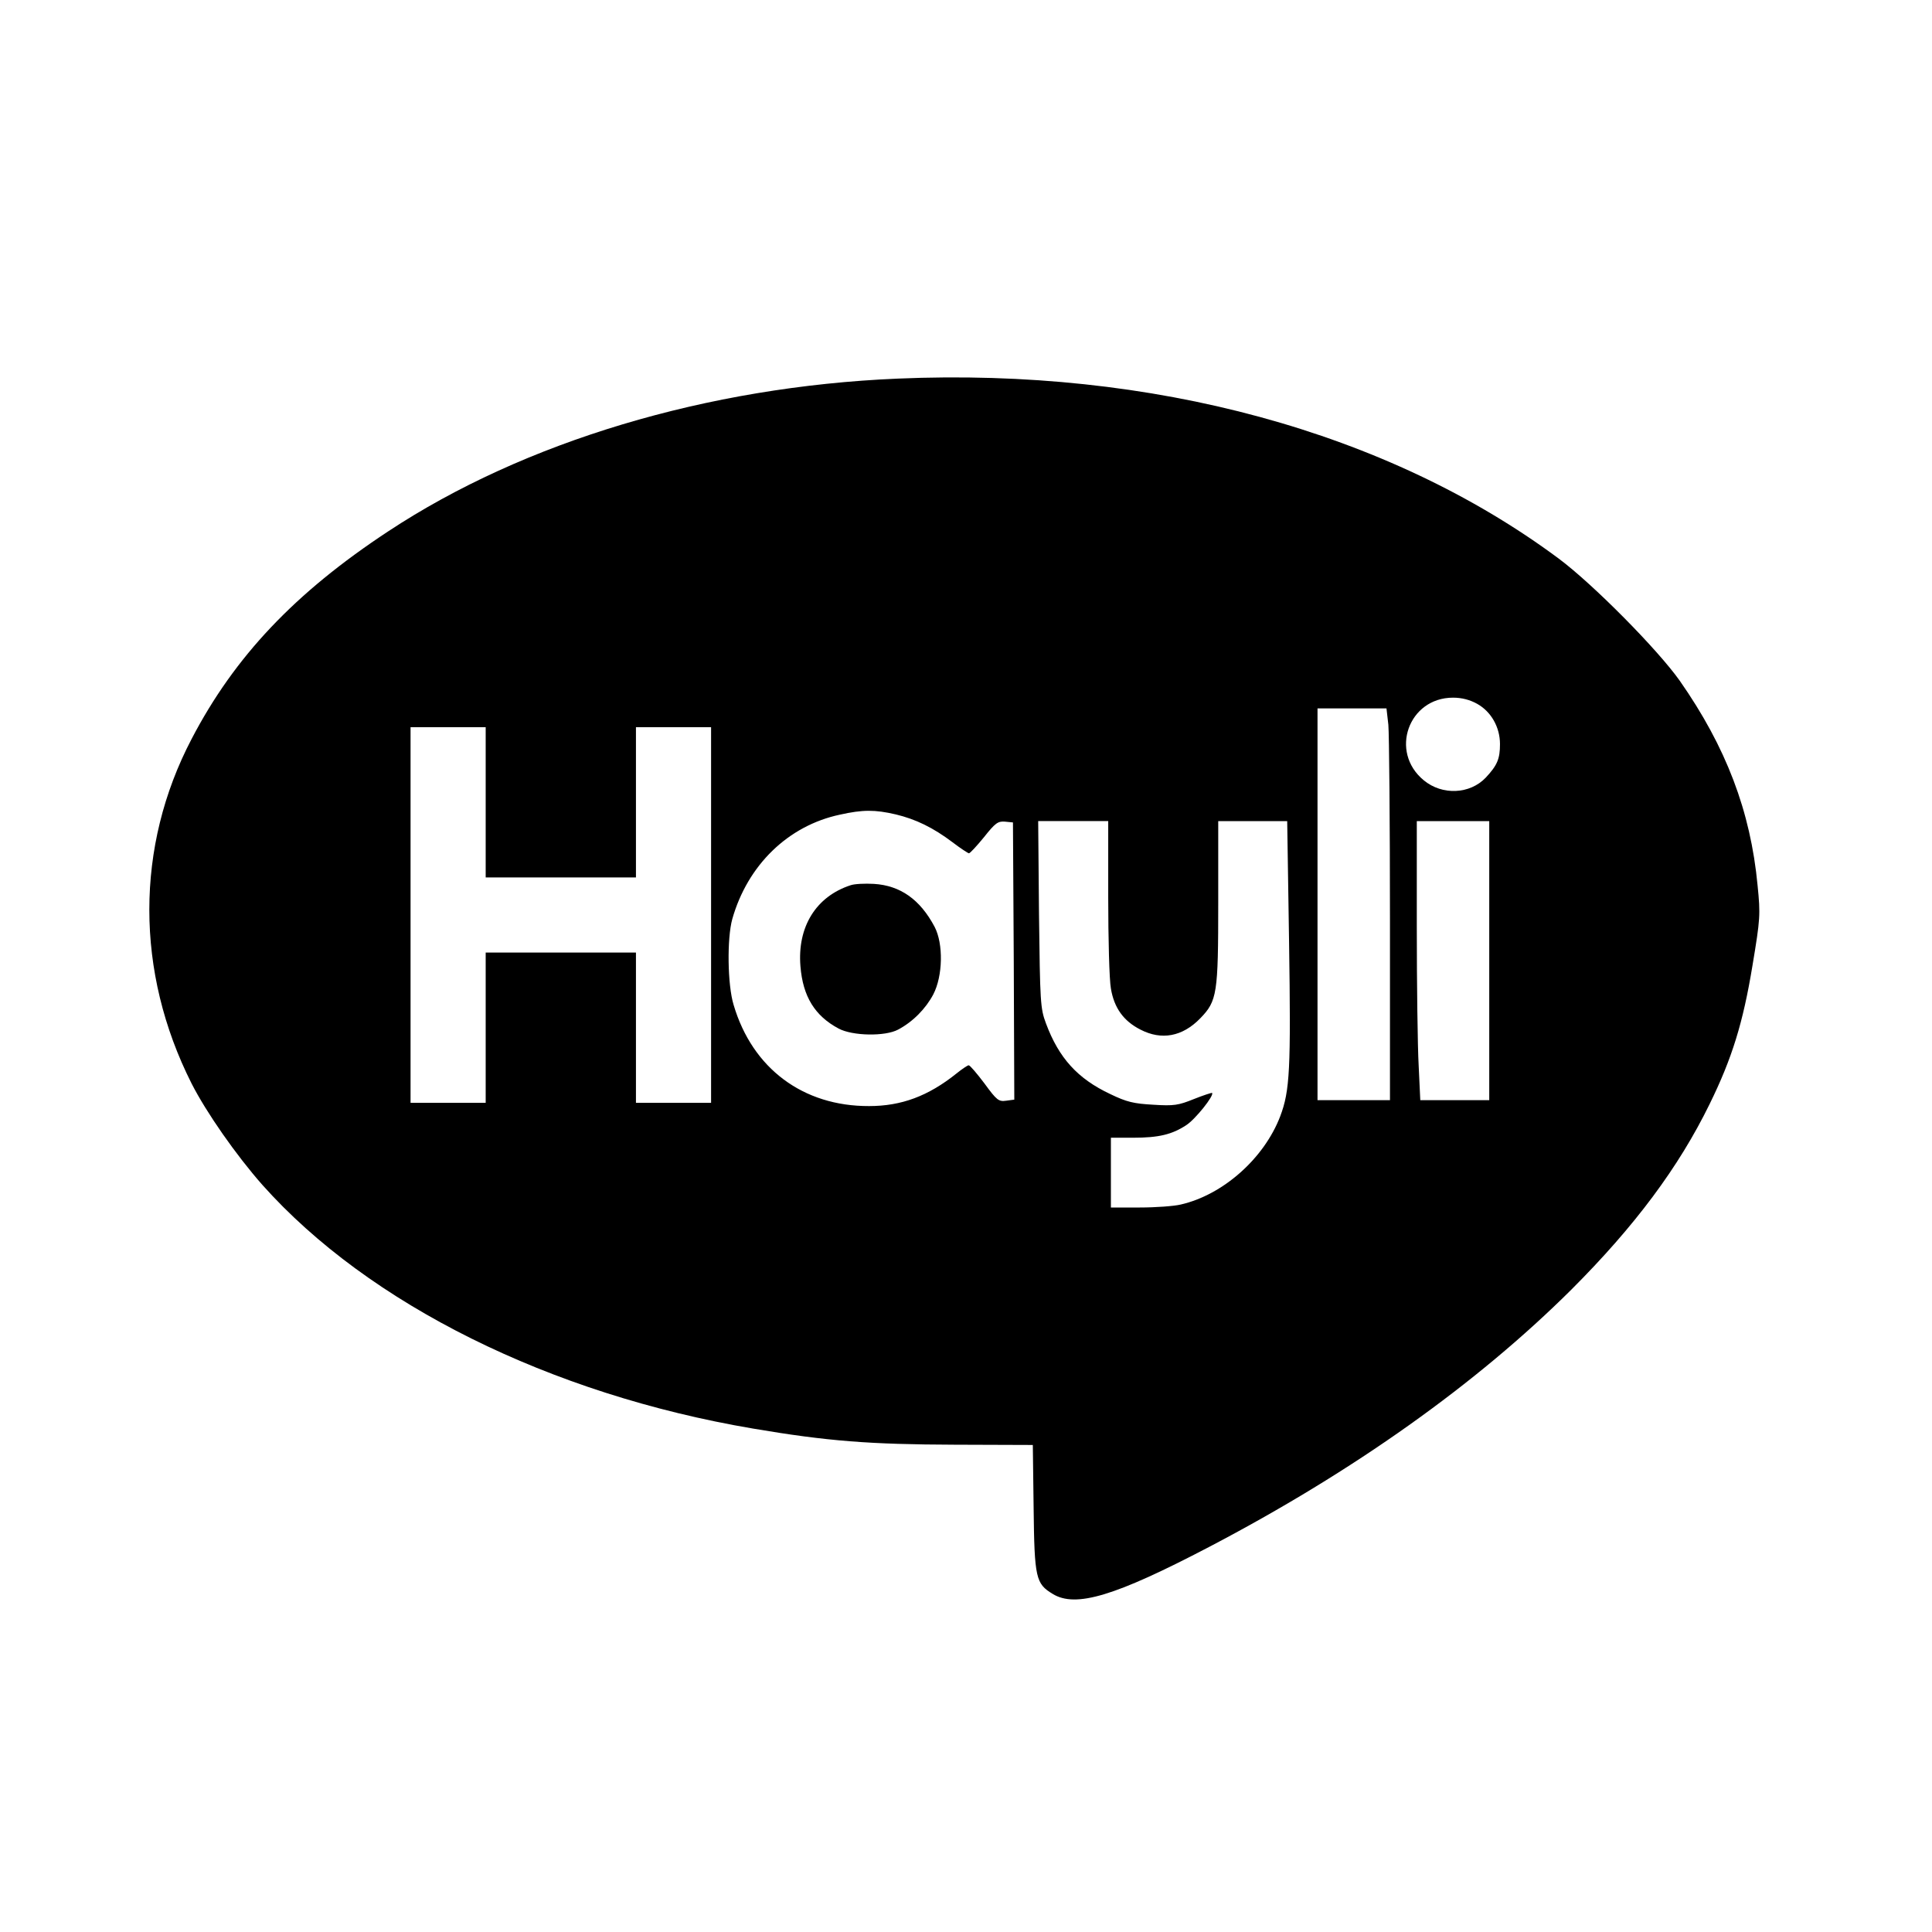 <?xml version="1.0" standalone="no"?>
<!DOCTYPE svg PUBLIC "-//W3C//DTD SVG 20010904//EN"
 "http://www.w3.org/TR/2001/REC-SVG-20010904/DTD/svg10.dtd">
<svg version="1.0" xmlns="http://www.w3.org/2000/svg"
 width="720pt" height="720pt" viewBox="0 0 720 720"
 preserveAspectRatio="xMidYMid meet">
<g transform="translate(0,720) scale(0.1,-0.1)"
fill="#000000" stroke="none">
<path d="M3345 5789 c-709 -30 -1392 -235 -1898 -569 -348 -229 -573 -467
-733 -774 -210 -401 -210 -868 0 -1284 55 -108 166 -267 264 -378 396 -444
1072 -780 1829 -908 277 -47 436 -59 750 -60 l292 -1 3 -235 c3 -261 8 -282
71 -320 86 -53 233 -8 583 175 539 282 997 608 1350 959 237 237 400 456 515
691 84 171 125 304 160 517 29 174 30 189 19 298 -26 277 -118 517 -290 763
-82 116 -323 360 -452 456 -636 472 -1513 711 -2463 670z m2160 -1212 c52 -29
85 -87 85 -150 0 -55 -10 -79 -53 -125 -59 -62 -162 -67 -231 -10 -129 106
-57 308 109 308 33 0 63 -8 90 -23z m-331 -78 c3 -34 6 -363 6 -730 l0 -669
-135 0 -135 0 0 730 0 730 129 0 128 0 7 -61z m-3364 -289 l0 -280 280 0 280
0 0 280 0 280 140 0 140 0 0 -700 0 -700 -140 0 -140 0 0 280 0 280 -280 0
-280 0 0 -280 0 -280 -140 0 -140 0 0 700 0 700 140 0 140 0 0 -280z m1528
-45 c75 -18 139 -49 212 -104 30 -23 58 -41 61 -41 4 0 29 27 56 60 42 53 52
60 78 58 l30 -3 3 -516 2 -517 -30 -4 c-28 -4 -35 1 -81 64 -28 37 -54 68 -59
68 -4 0 -25 -14 -46 -31 -105 -84 -205 -121 -325 -121 -246 -1 -435 140 -505
377 -23 75 -25 248 -5 320 57 201 208 348 401 389 85 19 131 19 208 1z m792
-307 c0 -156 4 -310 10 -342 12 -72 47 -121 110 -153 79 -41 157 -26 223 42
63 65 67 91 67 432 l0 303 128 0 129 0 7 -452 c7 -473 3 -553 -33 -648 -60
-157 -213 -293 -371 -329 -25 -6 -93 -11 -152 -11 l-108 0 0 130 0 130 83 0
c95 0 145 12 198 47 34 22 105 111 96 120 -2 1 -33 -9 -68 -23 -57 -23 -74
-26 -151 -21 -73 4 -99 10 -161 40 -121 57 -191 134 -239 263 -21 56 -22 78
-26 407 l-3 347 130 0 131 0 0 -282z m1420 -238 l0 -520 -128 0 -129 0 -6 128
c-4 70 -7 304 -7 520 l0 392 135 0 135 0 0 -520z"/>
<path d="M3170 3901 c-129 -42 -199 -155 -187 -302 9 -113 54 -185 142 -232
52 -28 174 -30 222 -4 55 29 103 78 131 131 36 69 38 189 5 252 -54 102 -128
154 -226 160 -34 2 -73 0 -87 -5z"/>
</g>
</svg>
